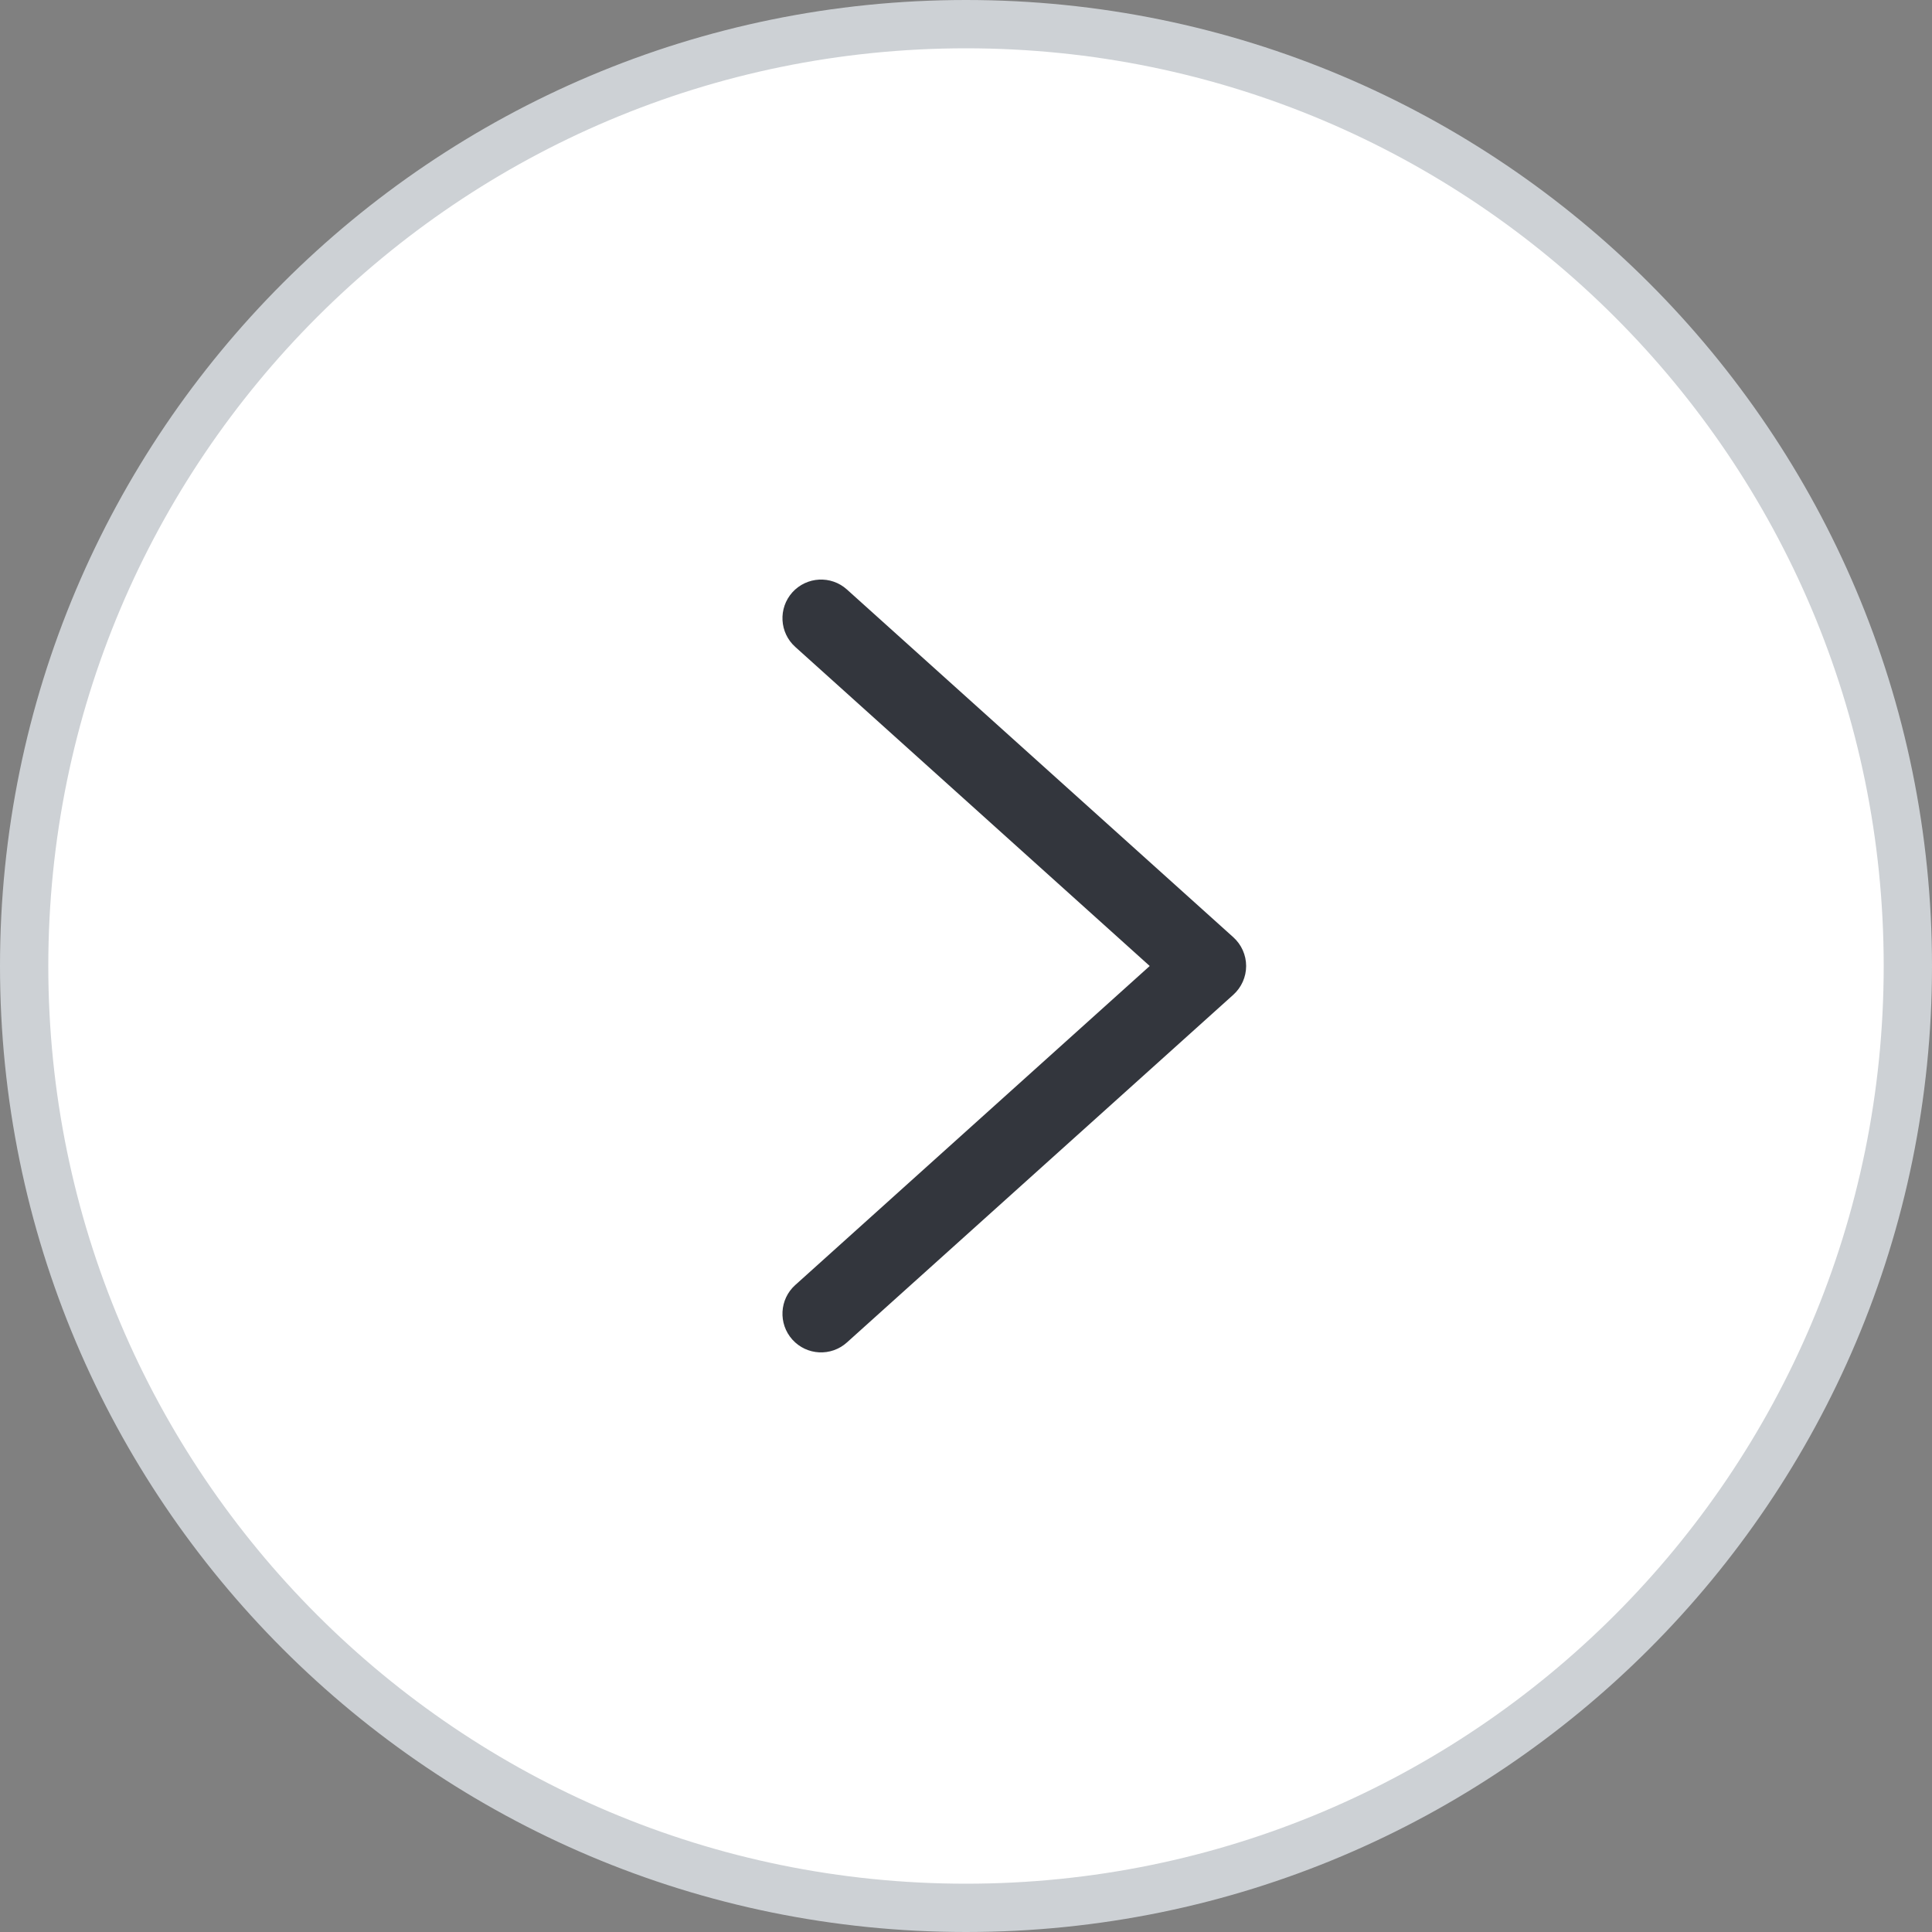 <svg width="32" height="32" viewBox="0 0 32 32" fill="none" xmlns="http://www.w3.org/2000/svg">
<rect x="0" y="0" width="32" height="32" fill="#808080" stroke="none"/>
<path d="M16 0.4C24.616 0.4 31.6 7.384 31.6 16C31.6 24.616 24.616 31.6 16 31.6C7.384 31.6 0.4 24.616 0.4 16C0.4 7.384 7.384 0.4 16 0.4Z" fill="white"/>
<path d="M16 0.4C24.616 0.4 31.6 7.384 31.6 16C31.6 24.616 24.616 31.6 16 31.6C7.384 31.6 0.4 24.616 0.4 16C0.4 7.384 7.384 0.4 16 0.4Z" stroke="#CDD1D5" stroke-width="0.8"/>
<path fill-rule="evenodd" clip-rule="evenodd" d="M13.124 22.188C13.361 22.451 13.765 22.472 14.028 22.235L20.428 16.476C20.563 16.354 20.64 16.181 20.64 16C20.64 15.819 20.563 15.646 20.428 15.524L14.028 9.764C13.765 9.527 13.361 9.549 13.124 9.811C12.888 10.074 12.909 10.479 13.172 10.715L19.043 16L13.172 21.284C12.909 21.52 12.888 21.925 13.124 22.188Z" fill="#33363D"/>
</svg>
